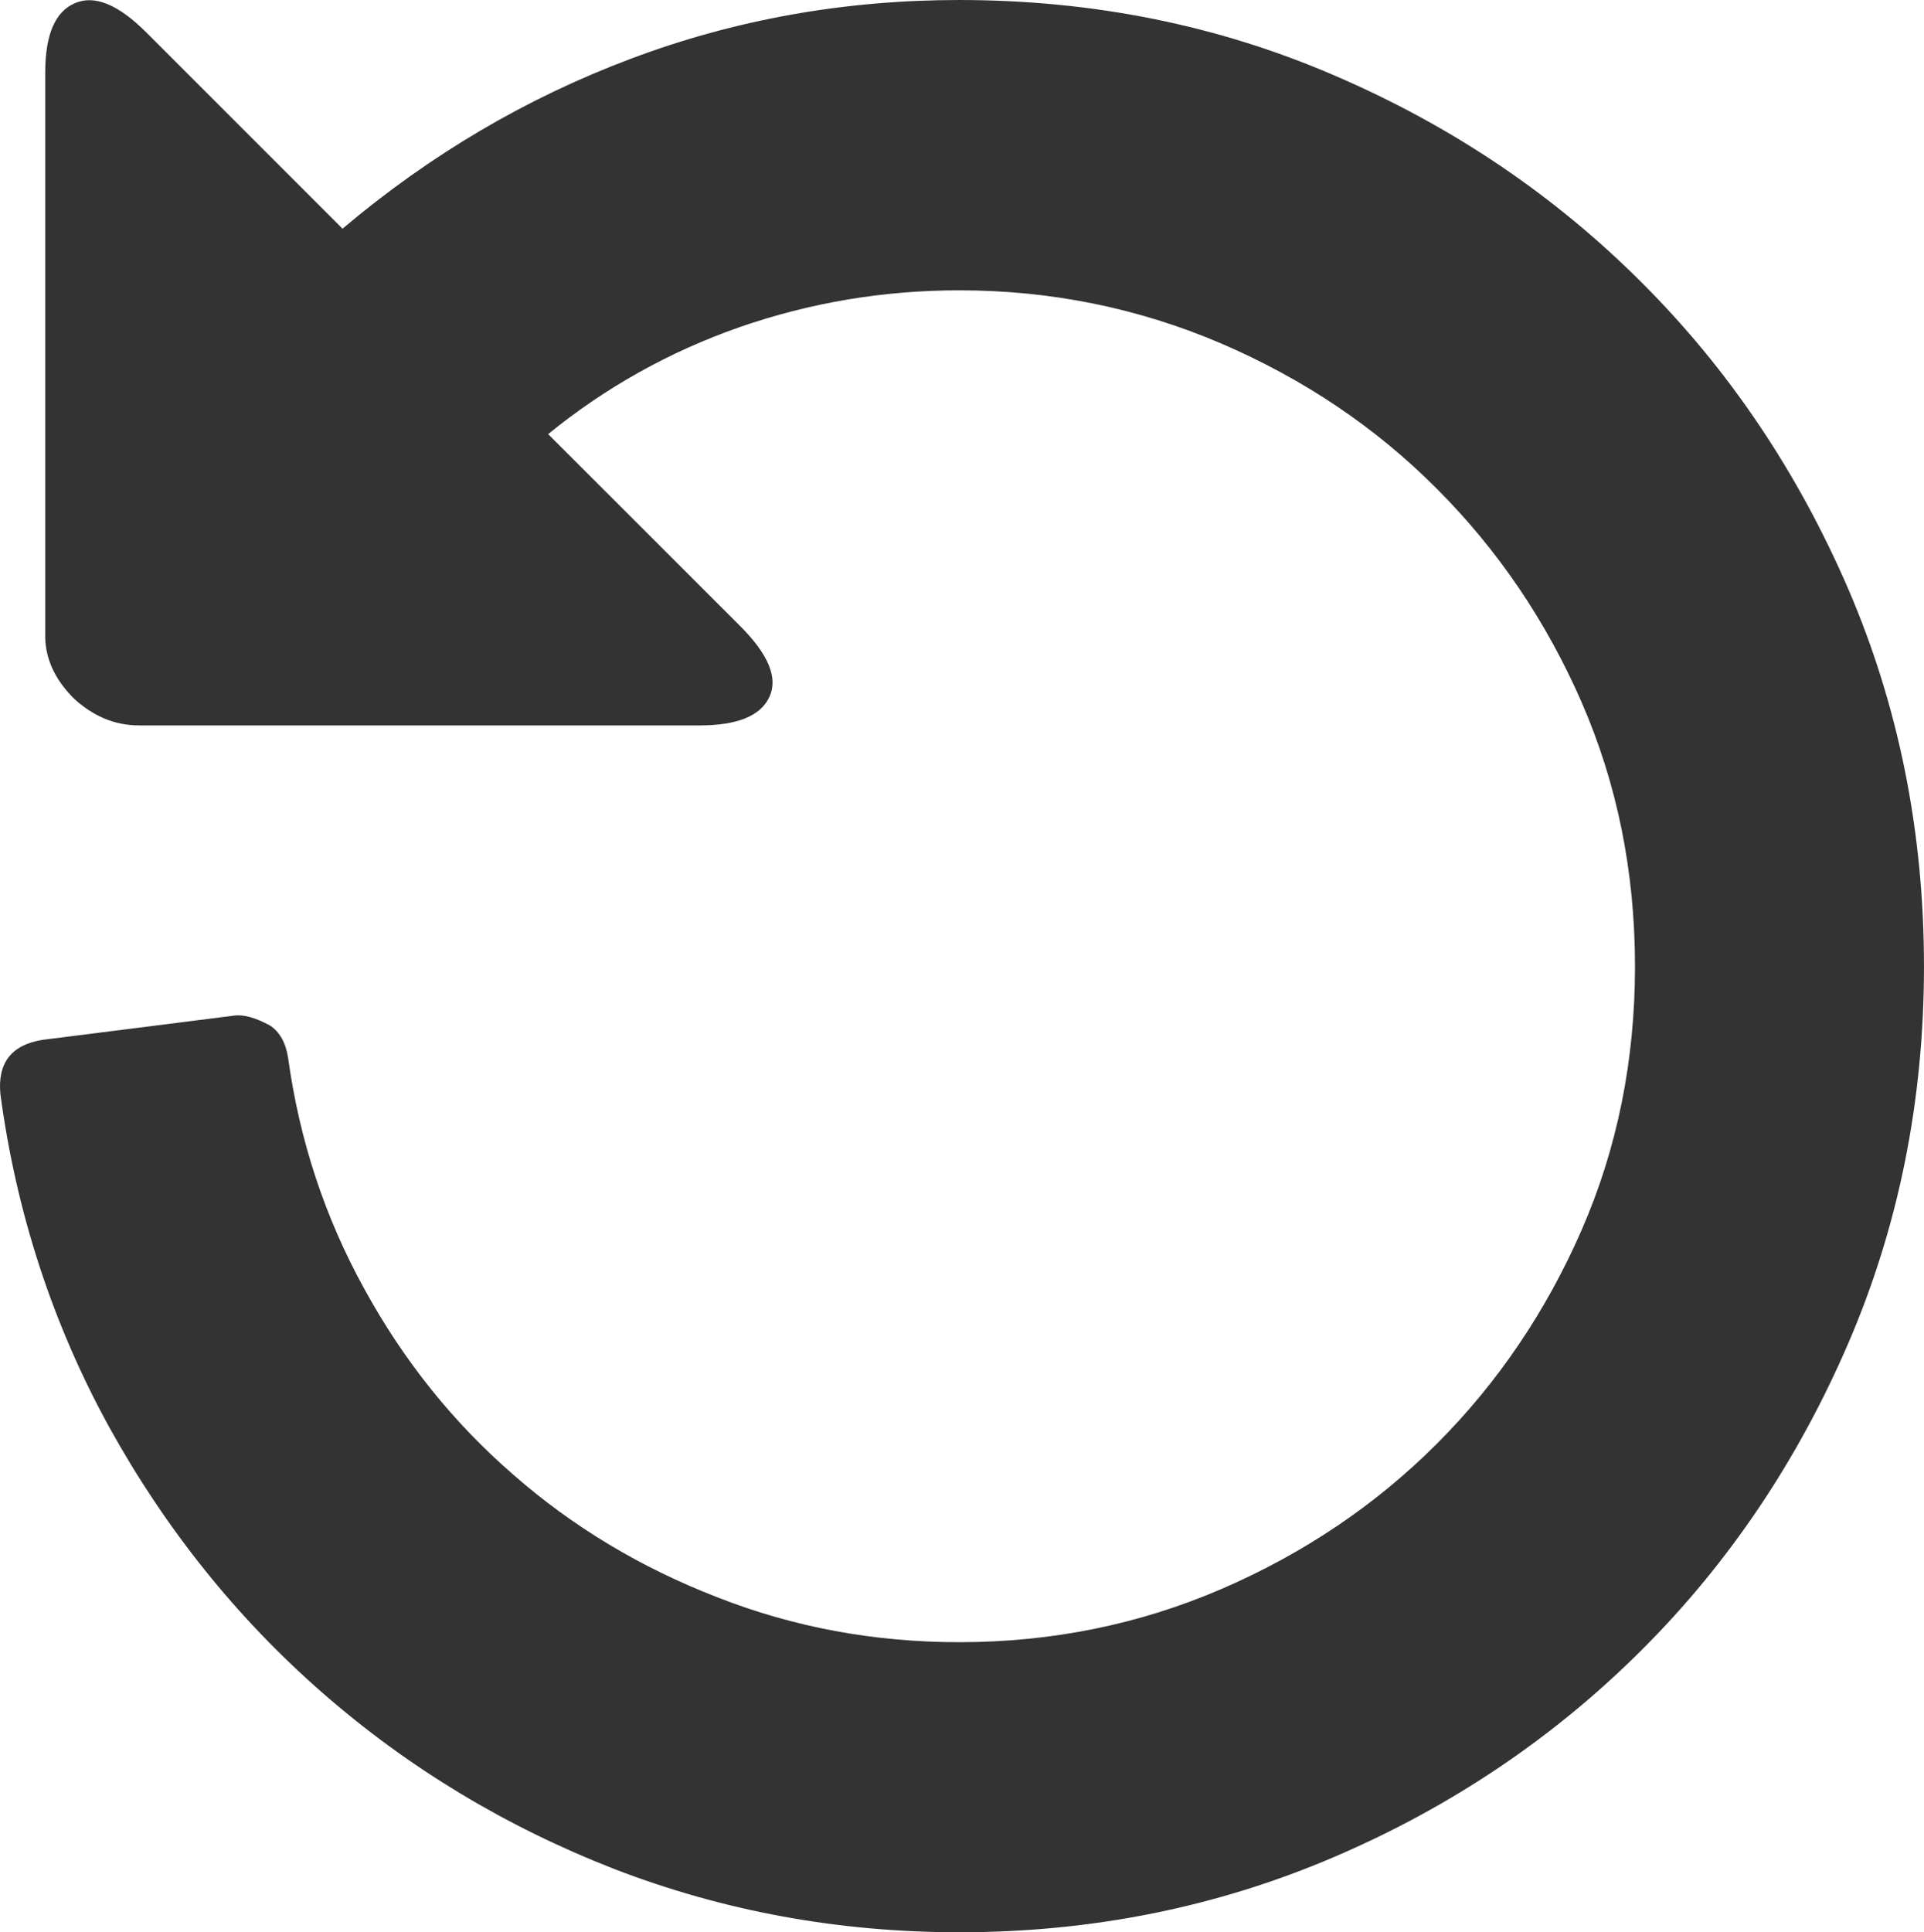 <svg xmlns="http://www.w3.org/2000/svg" width="76.185" height="76.5" viewBox="0 0 76.185 76.5" enable-background="new 0 0 76.185 76.5"><path d="M.018 43.336c-.127-1.25 .43-1.973 1.675-2.168l7.563-.957c.381-.059 .859 .078 1.436 .391 .386 .254 .625 .684 .718 1.289 .449 3.262 1.455 6.309 3.018 9.141 1.562 2.852 3.525 5.293 5.889 7.344 2.358 2.07 5.059 3.691 8.091 4.863 3.032 1.191 6.221 1.777 9.575 1.777 3.667 0 7.129-.703 10.391-2.109 3.252-1.406 6.094-3.32 8.516-5.742s4.336-5.254 5.742-8.477 2.109-6.699 2.109-10.43c0-3.736-.703-7.213-2.109-10.445-1.406-3.223-3.32-6.045-5.742-8.467-2.422-2.432-5.273-4.346-8.545-5.752-3.271-1.396-6.724-2.1-10.361-2.1-3.003 0-5.898 .488-8.691 1.455-2.793 .977-5.322 2.393-7.588 4.238l7.612 7.607c1.118 1.123 1.499 2.051 1.147 2.803s-1.274 1.123-2.773 1.123h-22.17c-.508 0-.981-.098-1.411-.283s-.82-.449-1.172-.771c-.801-.791-1.182-1.67-1.147-2.627v-22.168c0-1.494 .391-2.412 1.172-2.744 .78-.342 1.727 .049 2.846 1.172l7.754 7.754c3.481-2.939 7.285-5.176 11.421-6.729 4.13-1.553 8.461-2.324 12.997-2.324 5.293 0 10.254 .996 14.883 2.998 4.629 1.992 8.672 4.717 12.139 8.184 3.467 3.457 6.191 7.52 8.193 12.158 1.992 4.639 2.988 9.619 2.988 14.918 0 5.293-.996 10.273-2.988 14.902-2.002 4.648-4.727 8.711-8.193 12.168s-7.51 6.191-12.158 8.184-9.6 2.988-14.863 2.988c-4.79 0-9.336-.84-13.647-2.5-4.307-1.68-8.159-4.004-11.558-6.973s-6.216-6.484-8.453-10.527c-2.231-4.062-3.672-8.457-4.306-13.164z" fill="#333"/></svg>